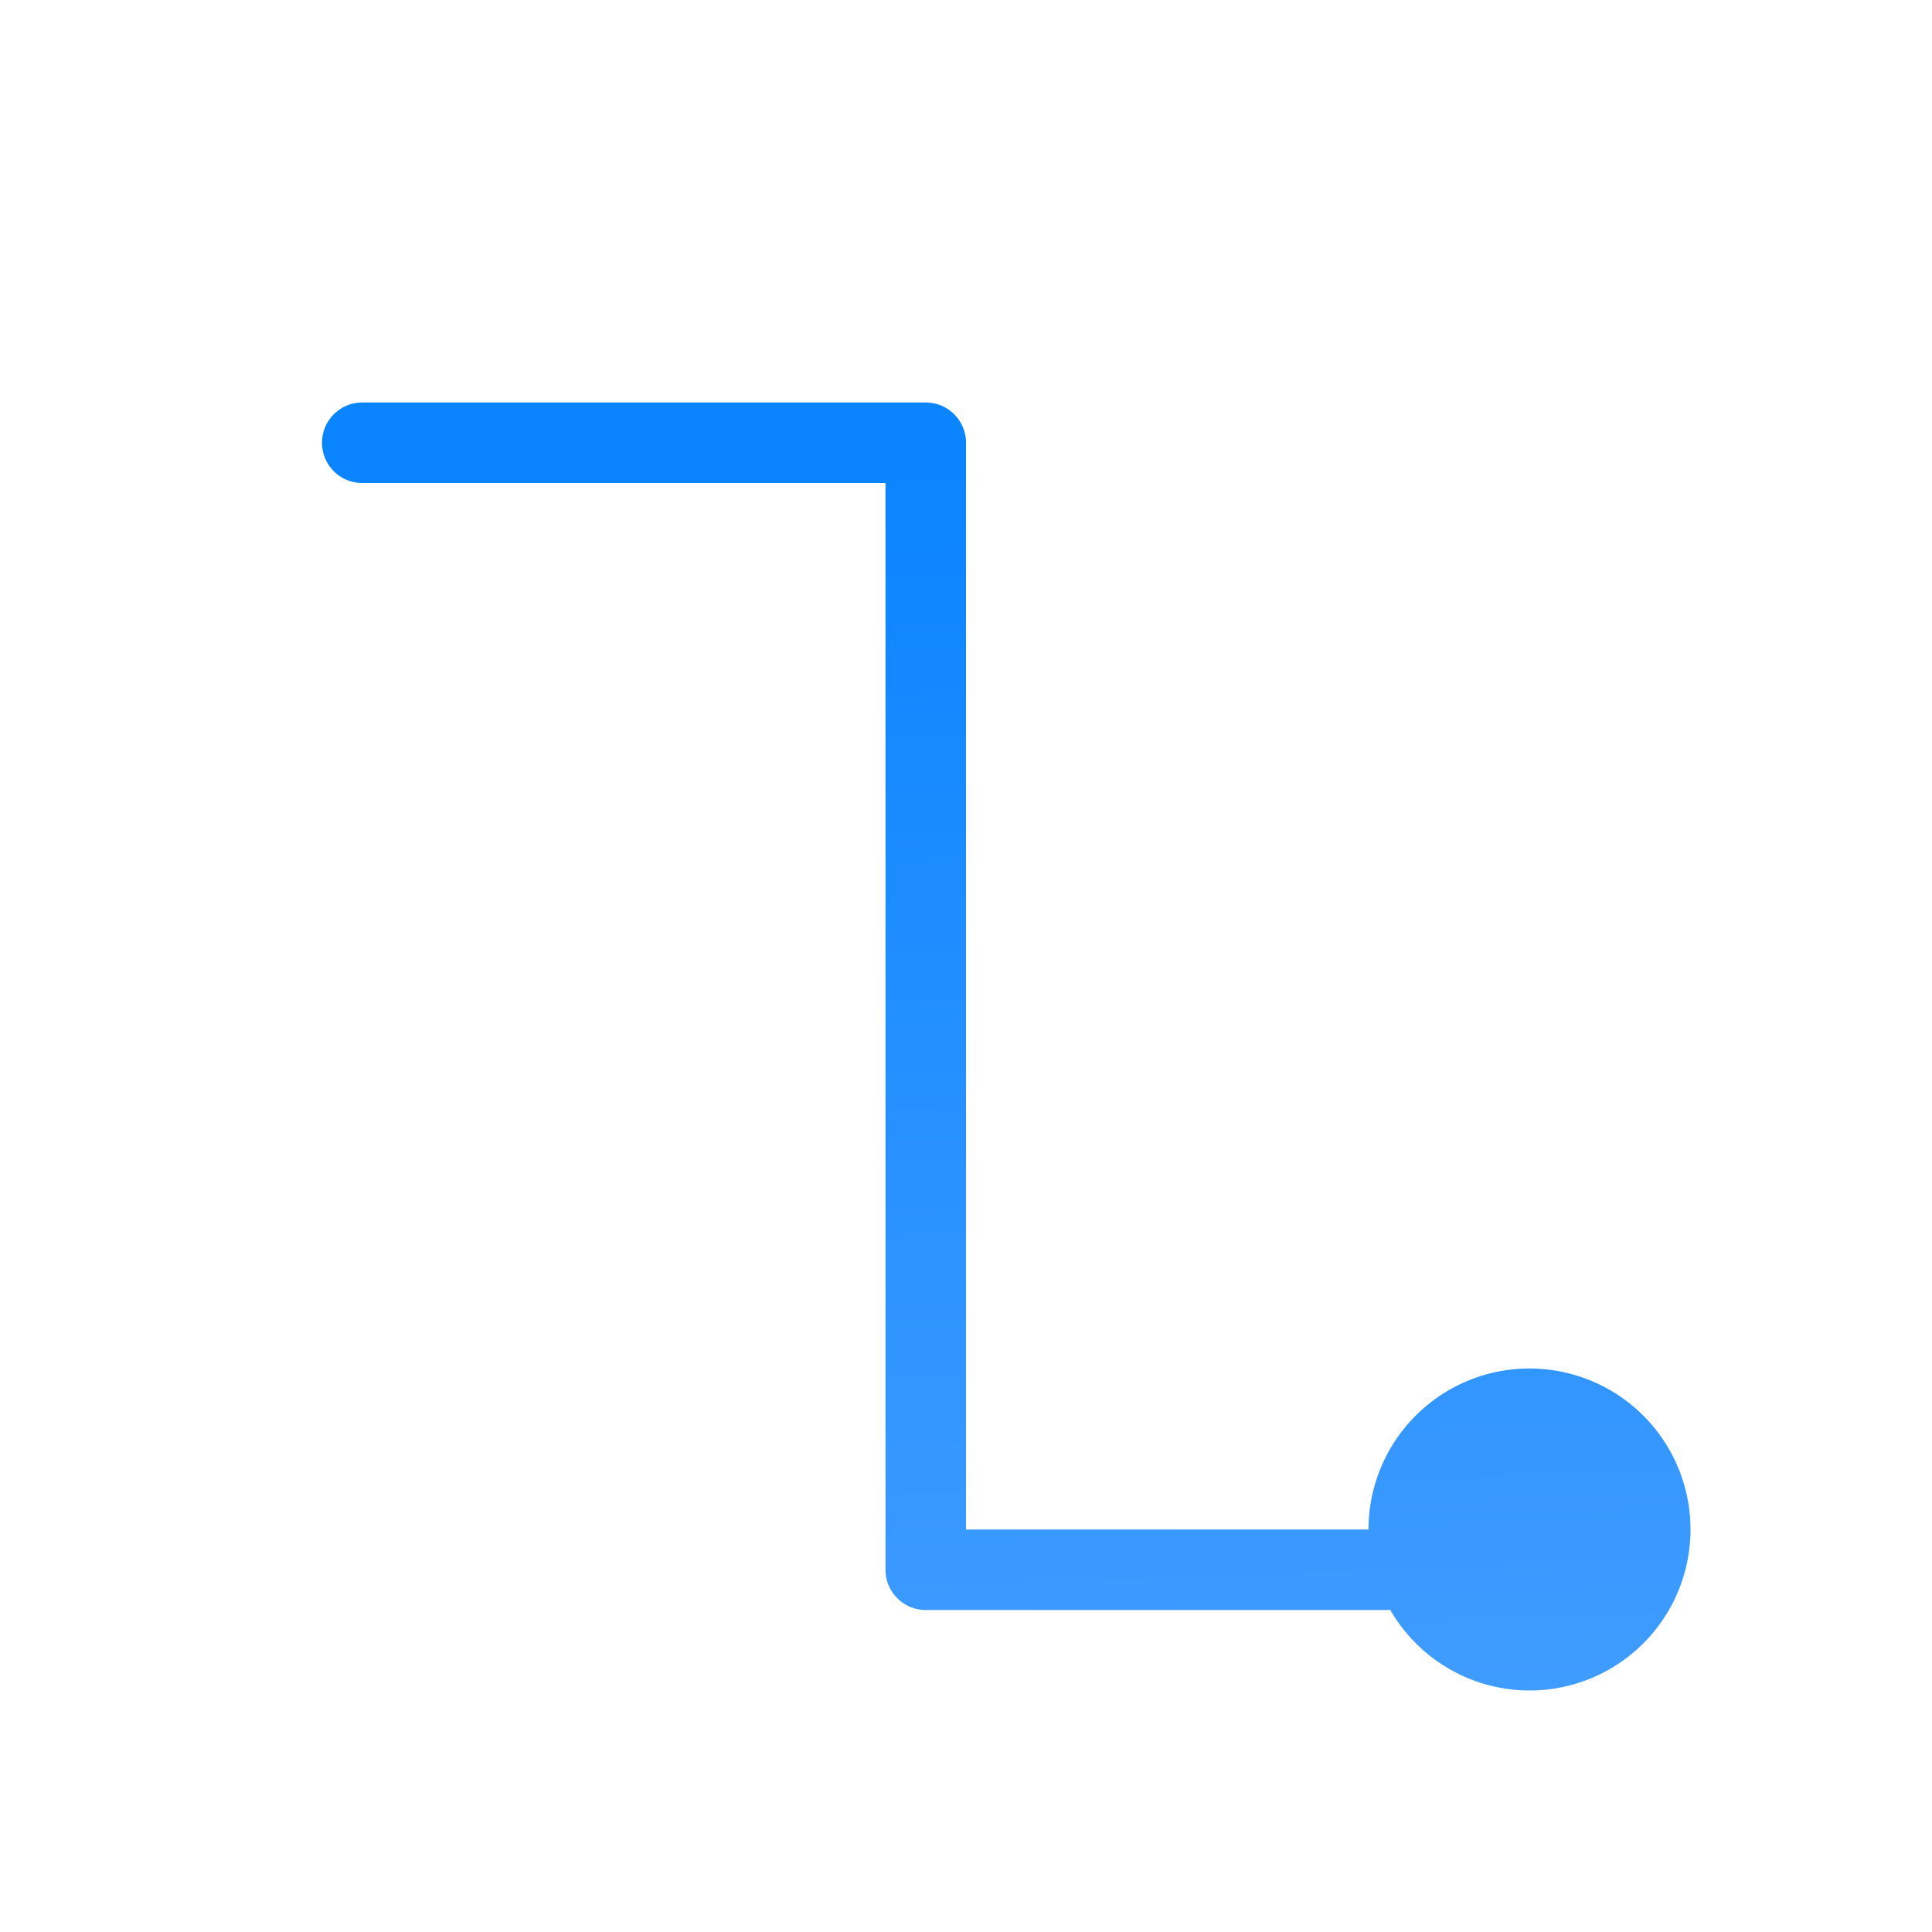 <svg viewBox="0 0 24 24" xmlns="http://www.w3.org/2000/svg" xmlns:xlink="http://www.w3.org/1999/xlink"><linearGradient id="a" gradientUnits="userSpaceOnUse" x1="-15.431" x2="-15.915" y1="22.153" y2="6.39"><stop offset="0" stop-color="#409cff"/><stop offset="1" stop-color="#0a84ff"/></linearGradient><path d="m4.5 5a.5.5 0 1 0 0 1h6.5v13.5a.5.5 0 0 0 .5.5h5.771a2 2 0 0 0 1.729 1 2 2 0 0 0 2-2 2 2 0 0 0 -2-2 2 2 0 0 0 -2 2h-5v-13.5a.5.5 0 0 0 -.5-.5z" fill="url(#a)"/></svg>